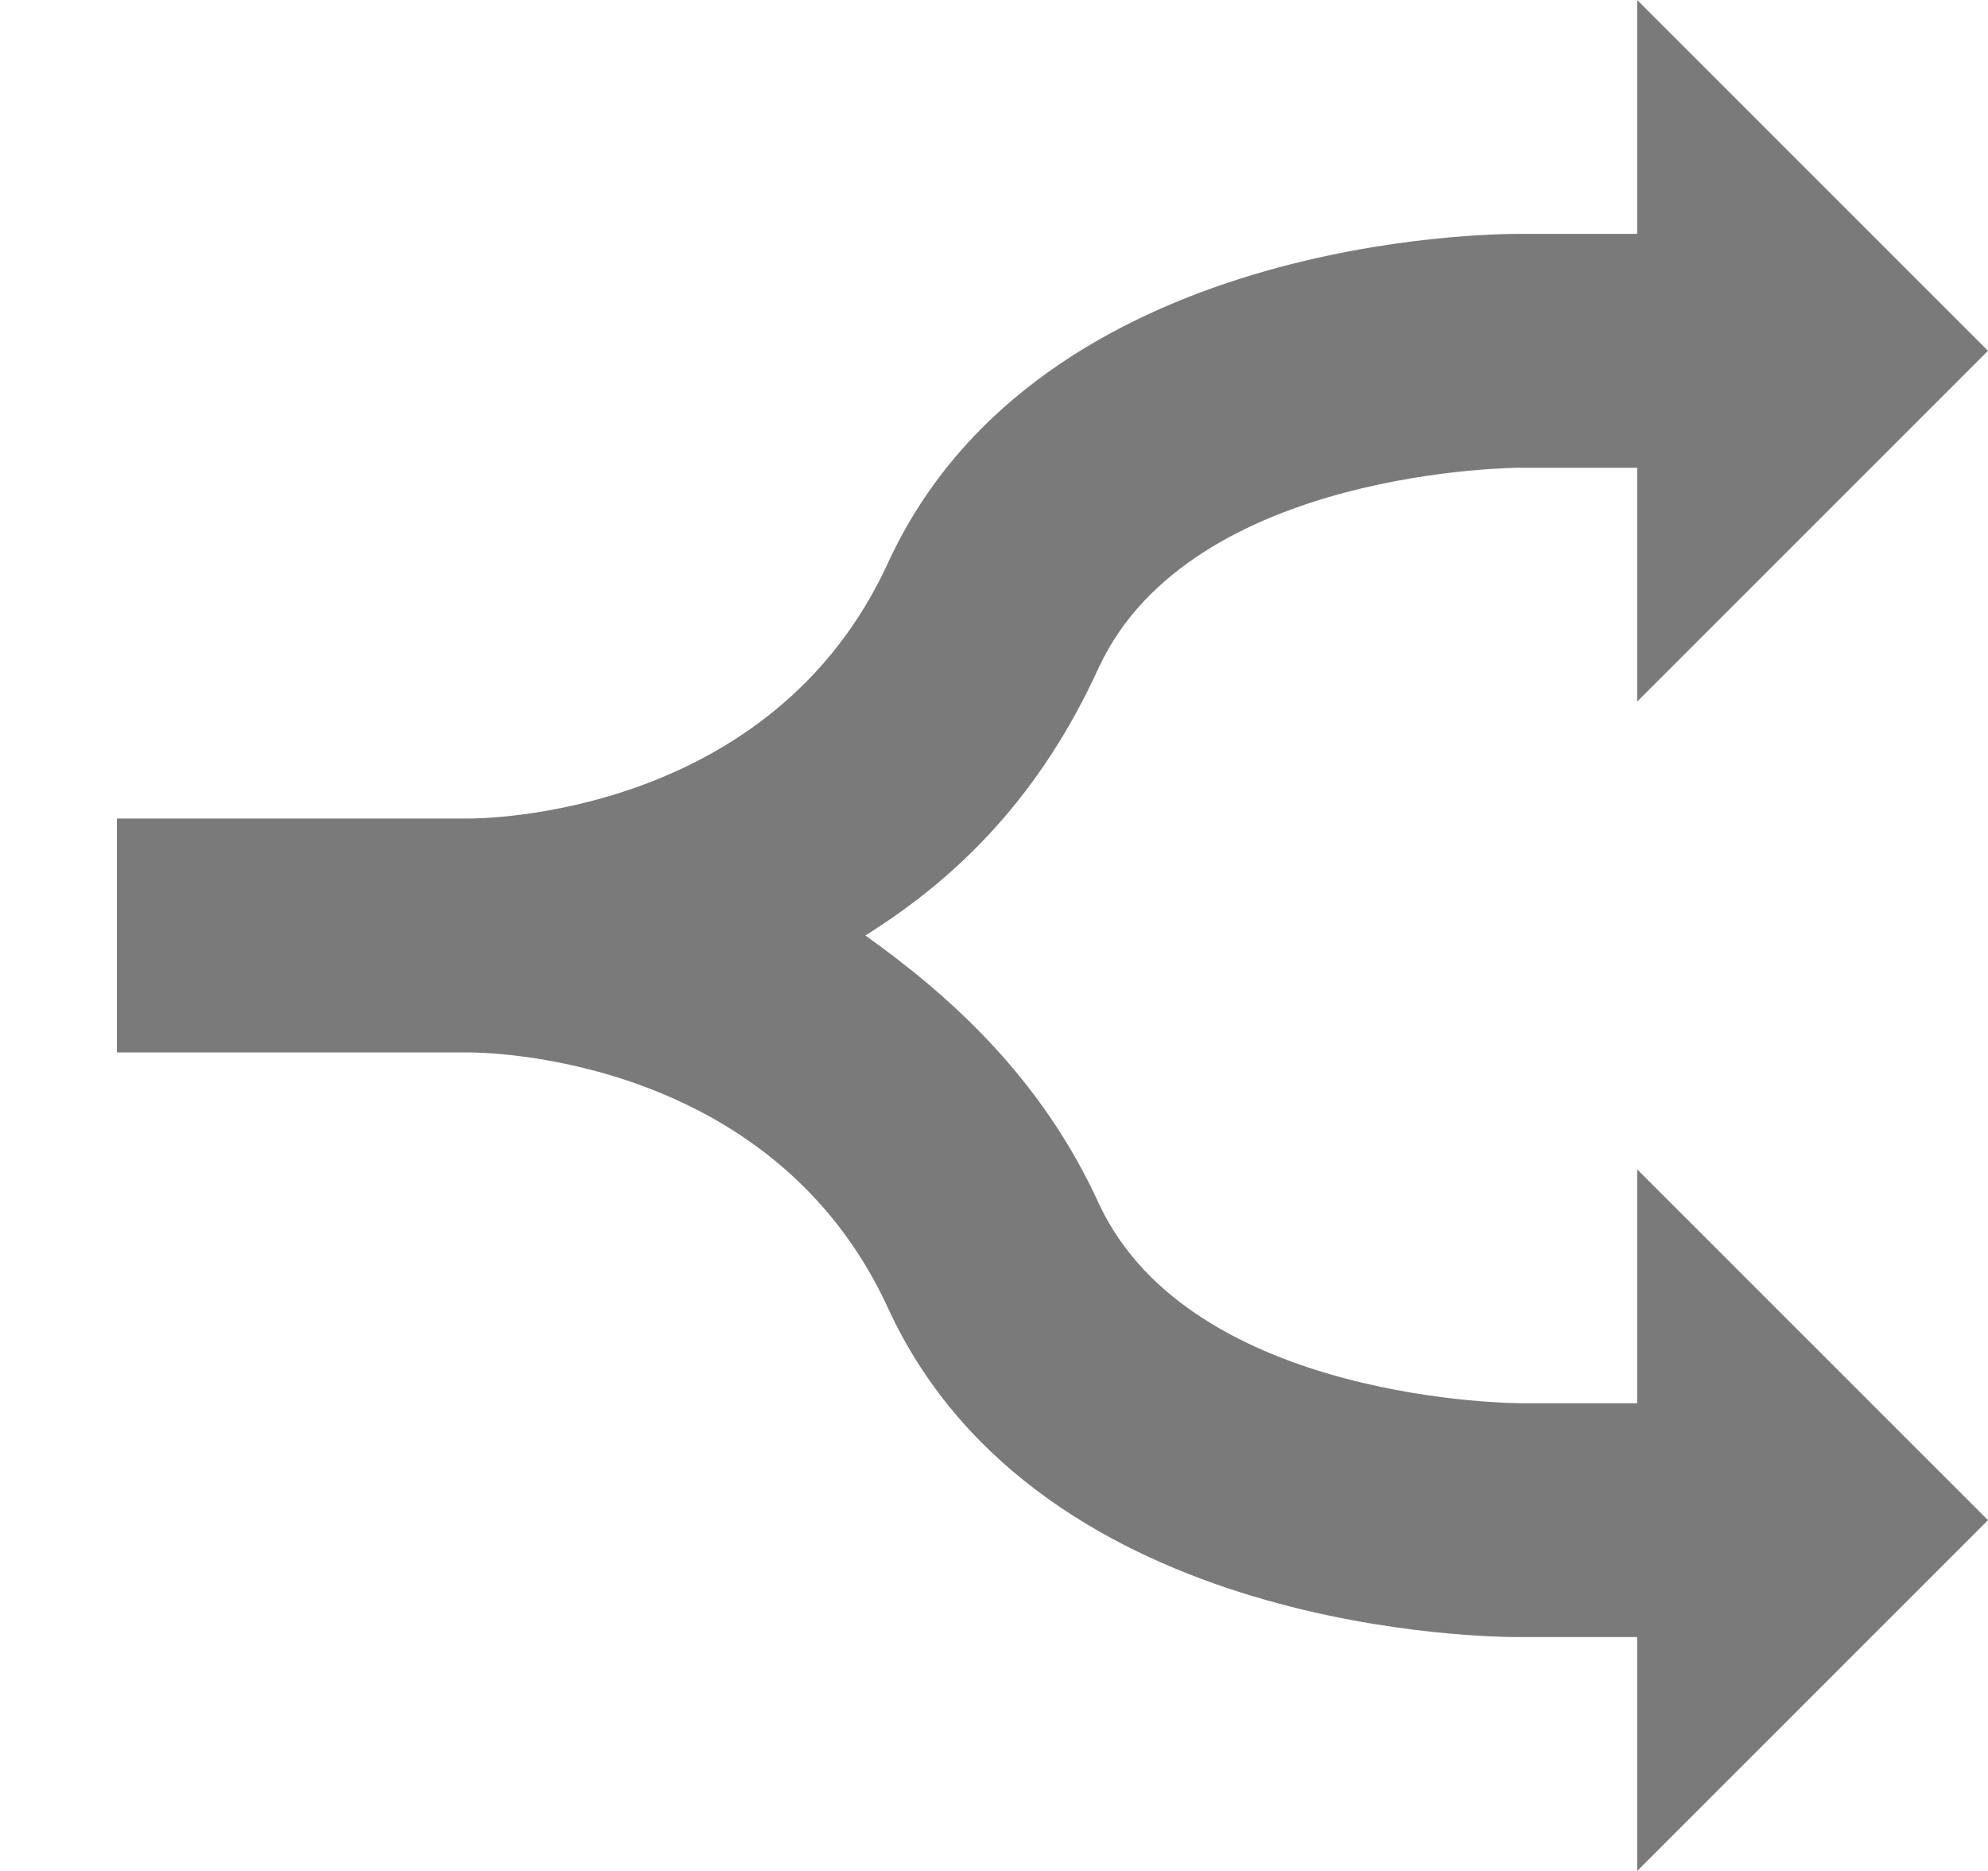 <?xml version="1.0" encoding="UTF-8"?>
<svg width="17px" height="16px" viewBox="0 0 17 16" version="1.1" xmlns="http://www.w3.org/2000/svg" xmlns:xlink="http://www.w3.org/1999/xlink">
    <!-- Generator: Sketch 3.7.2 (28276) - http://www.bohemiancoding.com/sketch -->
    <title>Slice 1</title>
    <desc>Created with Sketch.</desc>
    <defs></defs>
    <g id="Page-1" stroke="none" stroke-width="1" fill="none" fill-rule="evenodd">
        <path d="M15,13 L15,12 C15,11.8 15,7.9 12.2,6.6 C10,5.6 10,3.1 10,3 L10,-4.4408921e-16 L8,-4.4408921e-16 L8,3 C8,3.1 8,5.6 5.8,6.6 C3,7.9 3,11.8 3,12 L3,13 L1,13 L4,16 L7,13 L5,13 L5,12 C5,12 5,9.2 6.7,8.4 C7.8,7.9 8.5,7.1 9,6.4 C9.5,7.2 10.2,7.9 11.3,8.4 C13,9.2 13,12 13,12 L13,13 L11,13 L14,16 L17,13 L15,13 L15,13 Z" id="Shape" fill="#7A7A7A" transform="translate(9, 8) rotate(-90) translate(-9, -8) "></path>
    </g>
</svg>